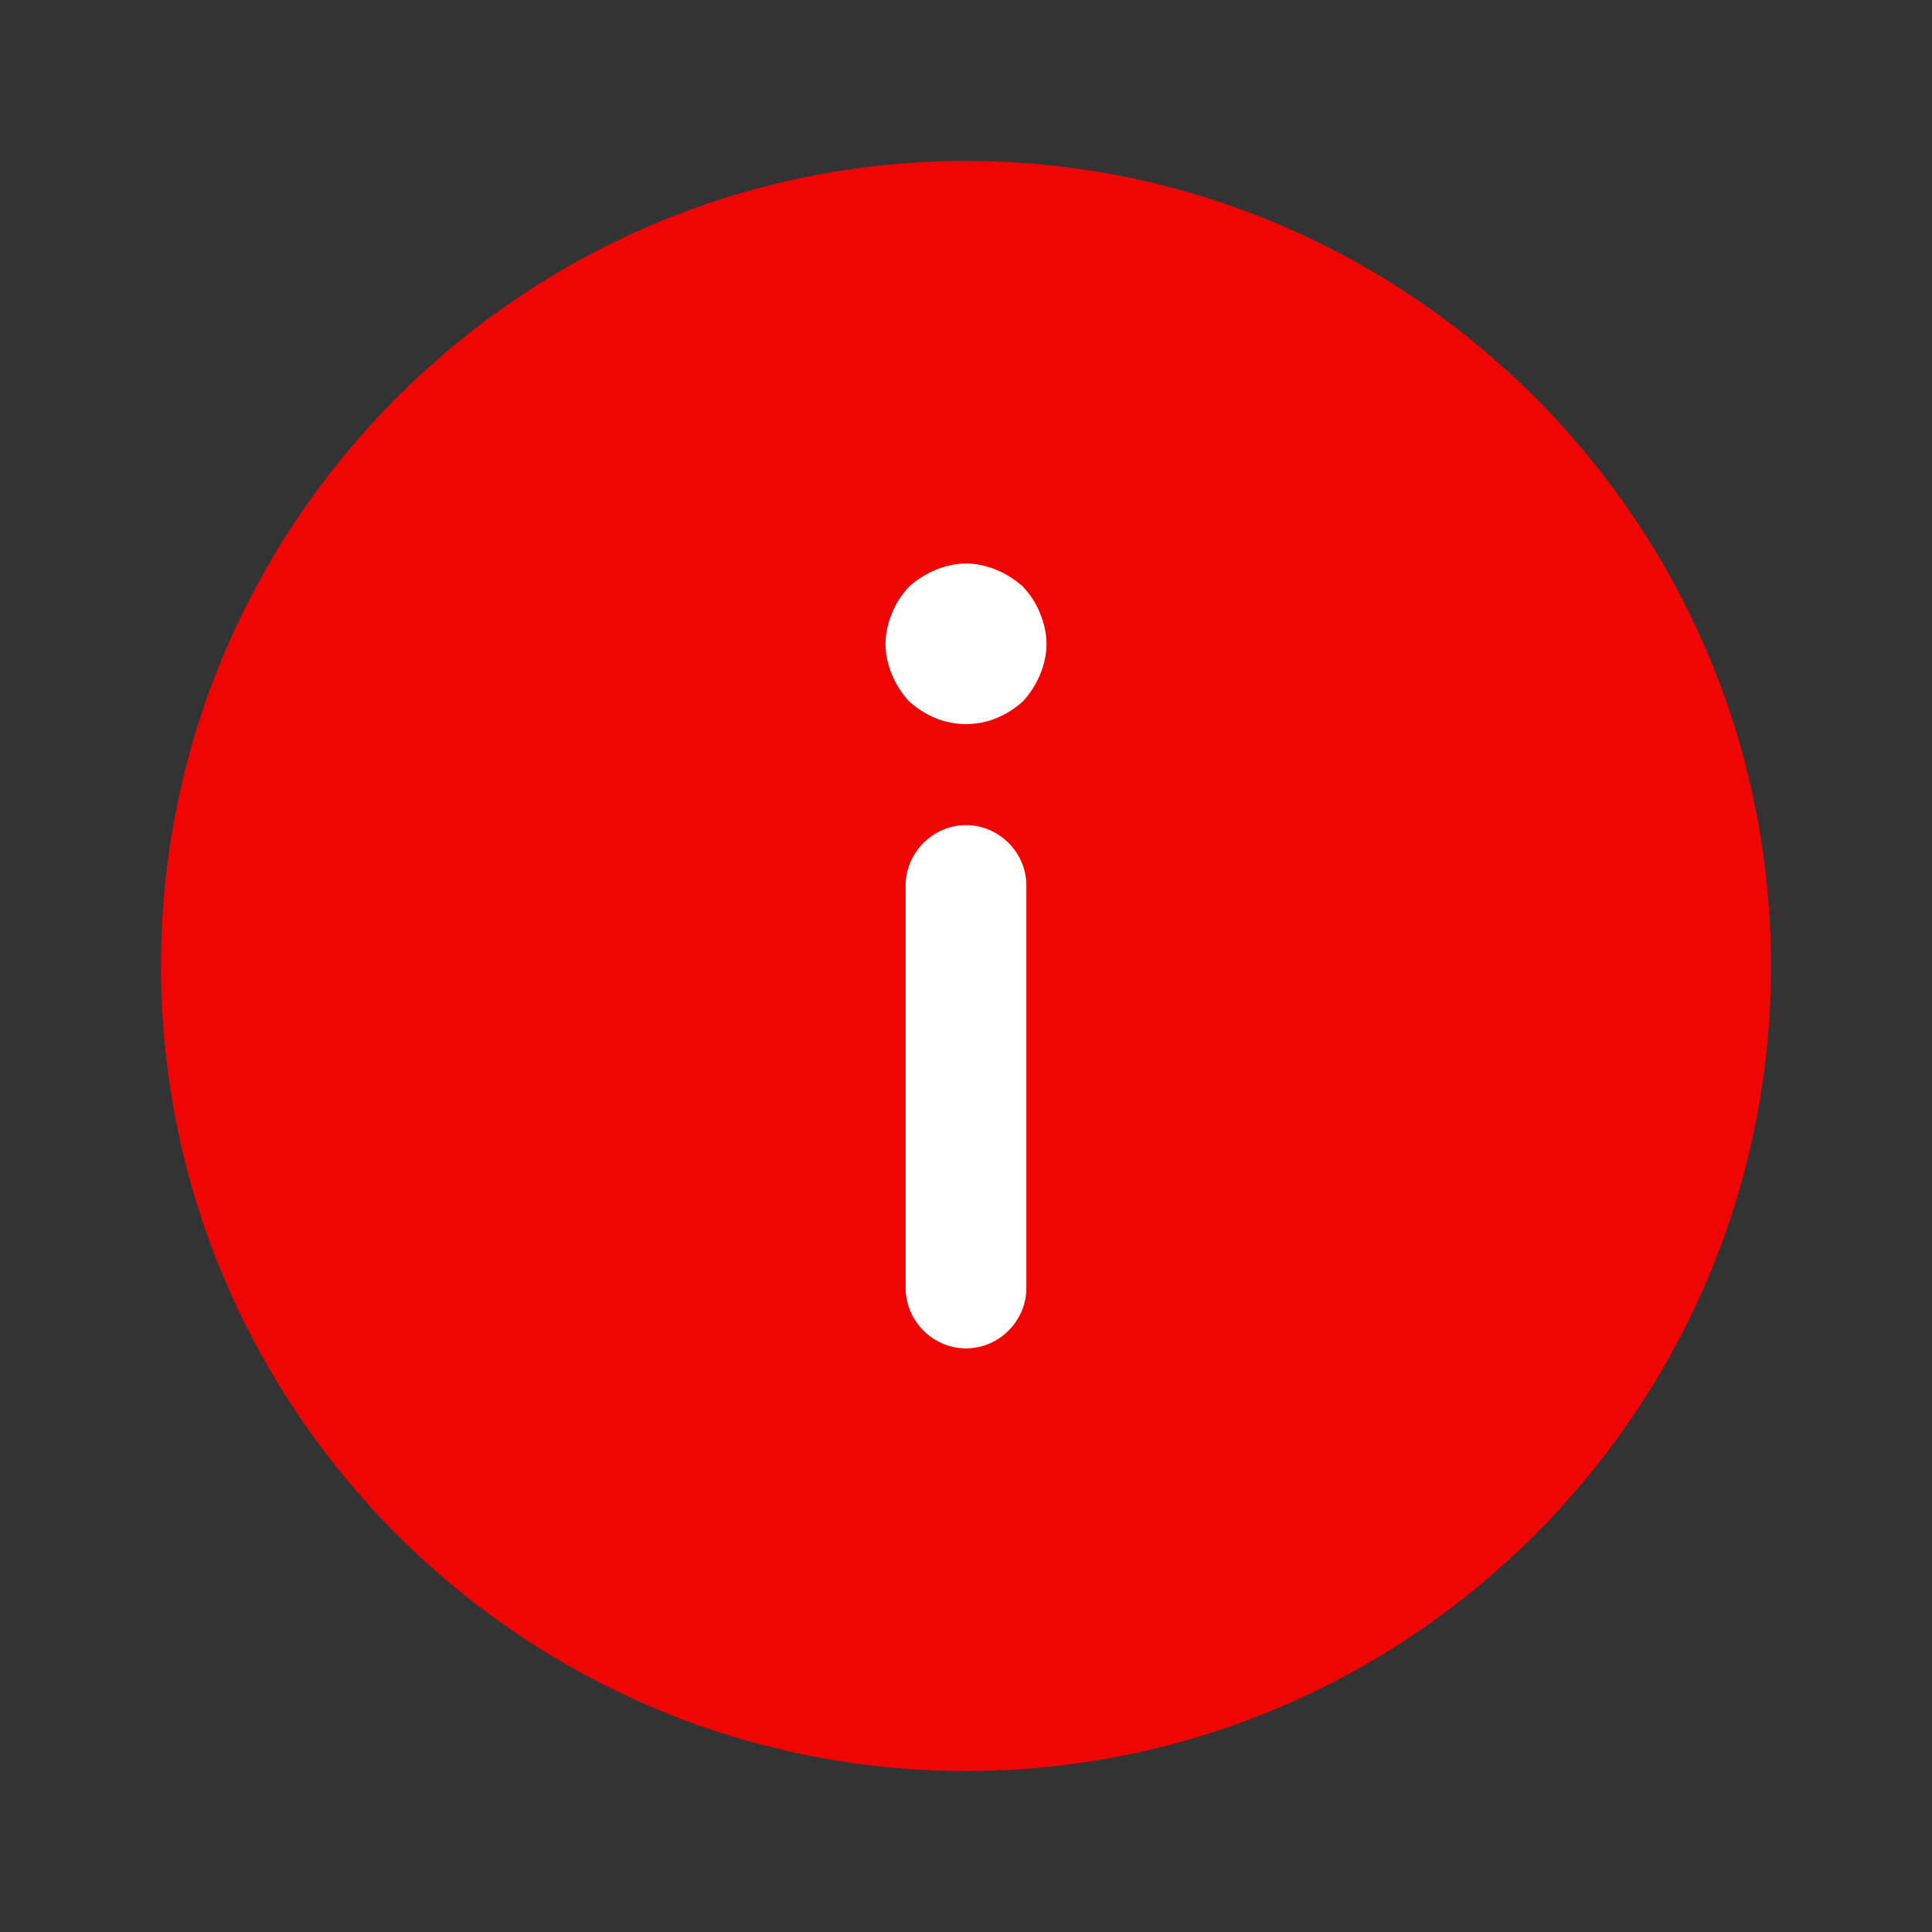 <svg width="24" height="24" viewBox="0 0 24 24" fill="none" xmlns="http://www.w3.org/2000/svg">
<rect x="0" y="0" width="24" height="24" fill="#333333" stroke="none"/>
<rect x="8" y="6" width="8" height="12" fill="white"/>
<path d="M12 22C6.49 22 2 17.51 2 12C2 6.49 6.49 2 12 2C17.51 2 22 6.49 22 12C22 17.51 17.51 22 12 22ZM11.25 16C11.25 16.41 11.59 16.75 12 16.75C12.41 16.75 12.75 16.41 12.75 16V11C12.75 10.59 12.41 10.25 12 10.25C11.59 10.25 11.25 10.59 11.25 11V16ZM12.92 7.62C12.87 7.49 12.8 7.39 12.71 7.29C12.61 7.2 12.5 7.13 12.38 7.08C12.26 7.03 12.13 7 12 7C11.87 7 11.74 7.03 11.62 7.08C11.5 7.13 11.39 7.2 11.29 7.29C11.2 7.39 11.13 7.49 11.08 7.62C11.03 7.74 11 7.87 11 8C11 8.13 11.03 8.26 11.08 8.38C11.13 8.5 11.2 8.61 11.29 8.71C11.39 8.8 11.5 8.87 11.62 8.92C11.86 9.02 12.14 9.02 12.38 8.92C12.5 8.87 12.61 8.8 12.71 8.71C12.8 8.61 12.87 8.5 12.92 8.38C12.97 8.26 13 8.13 13 8C13 7.87 12.97 7.74 12.92 7.62Z" fill="#F00505"/>
</svg>